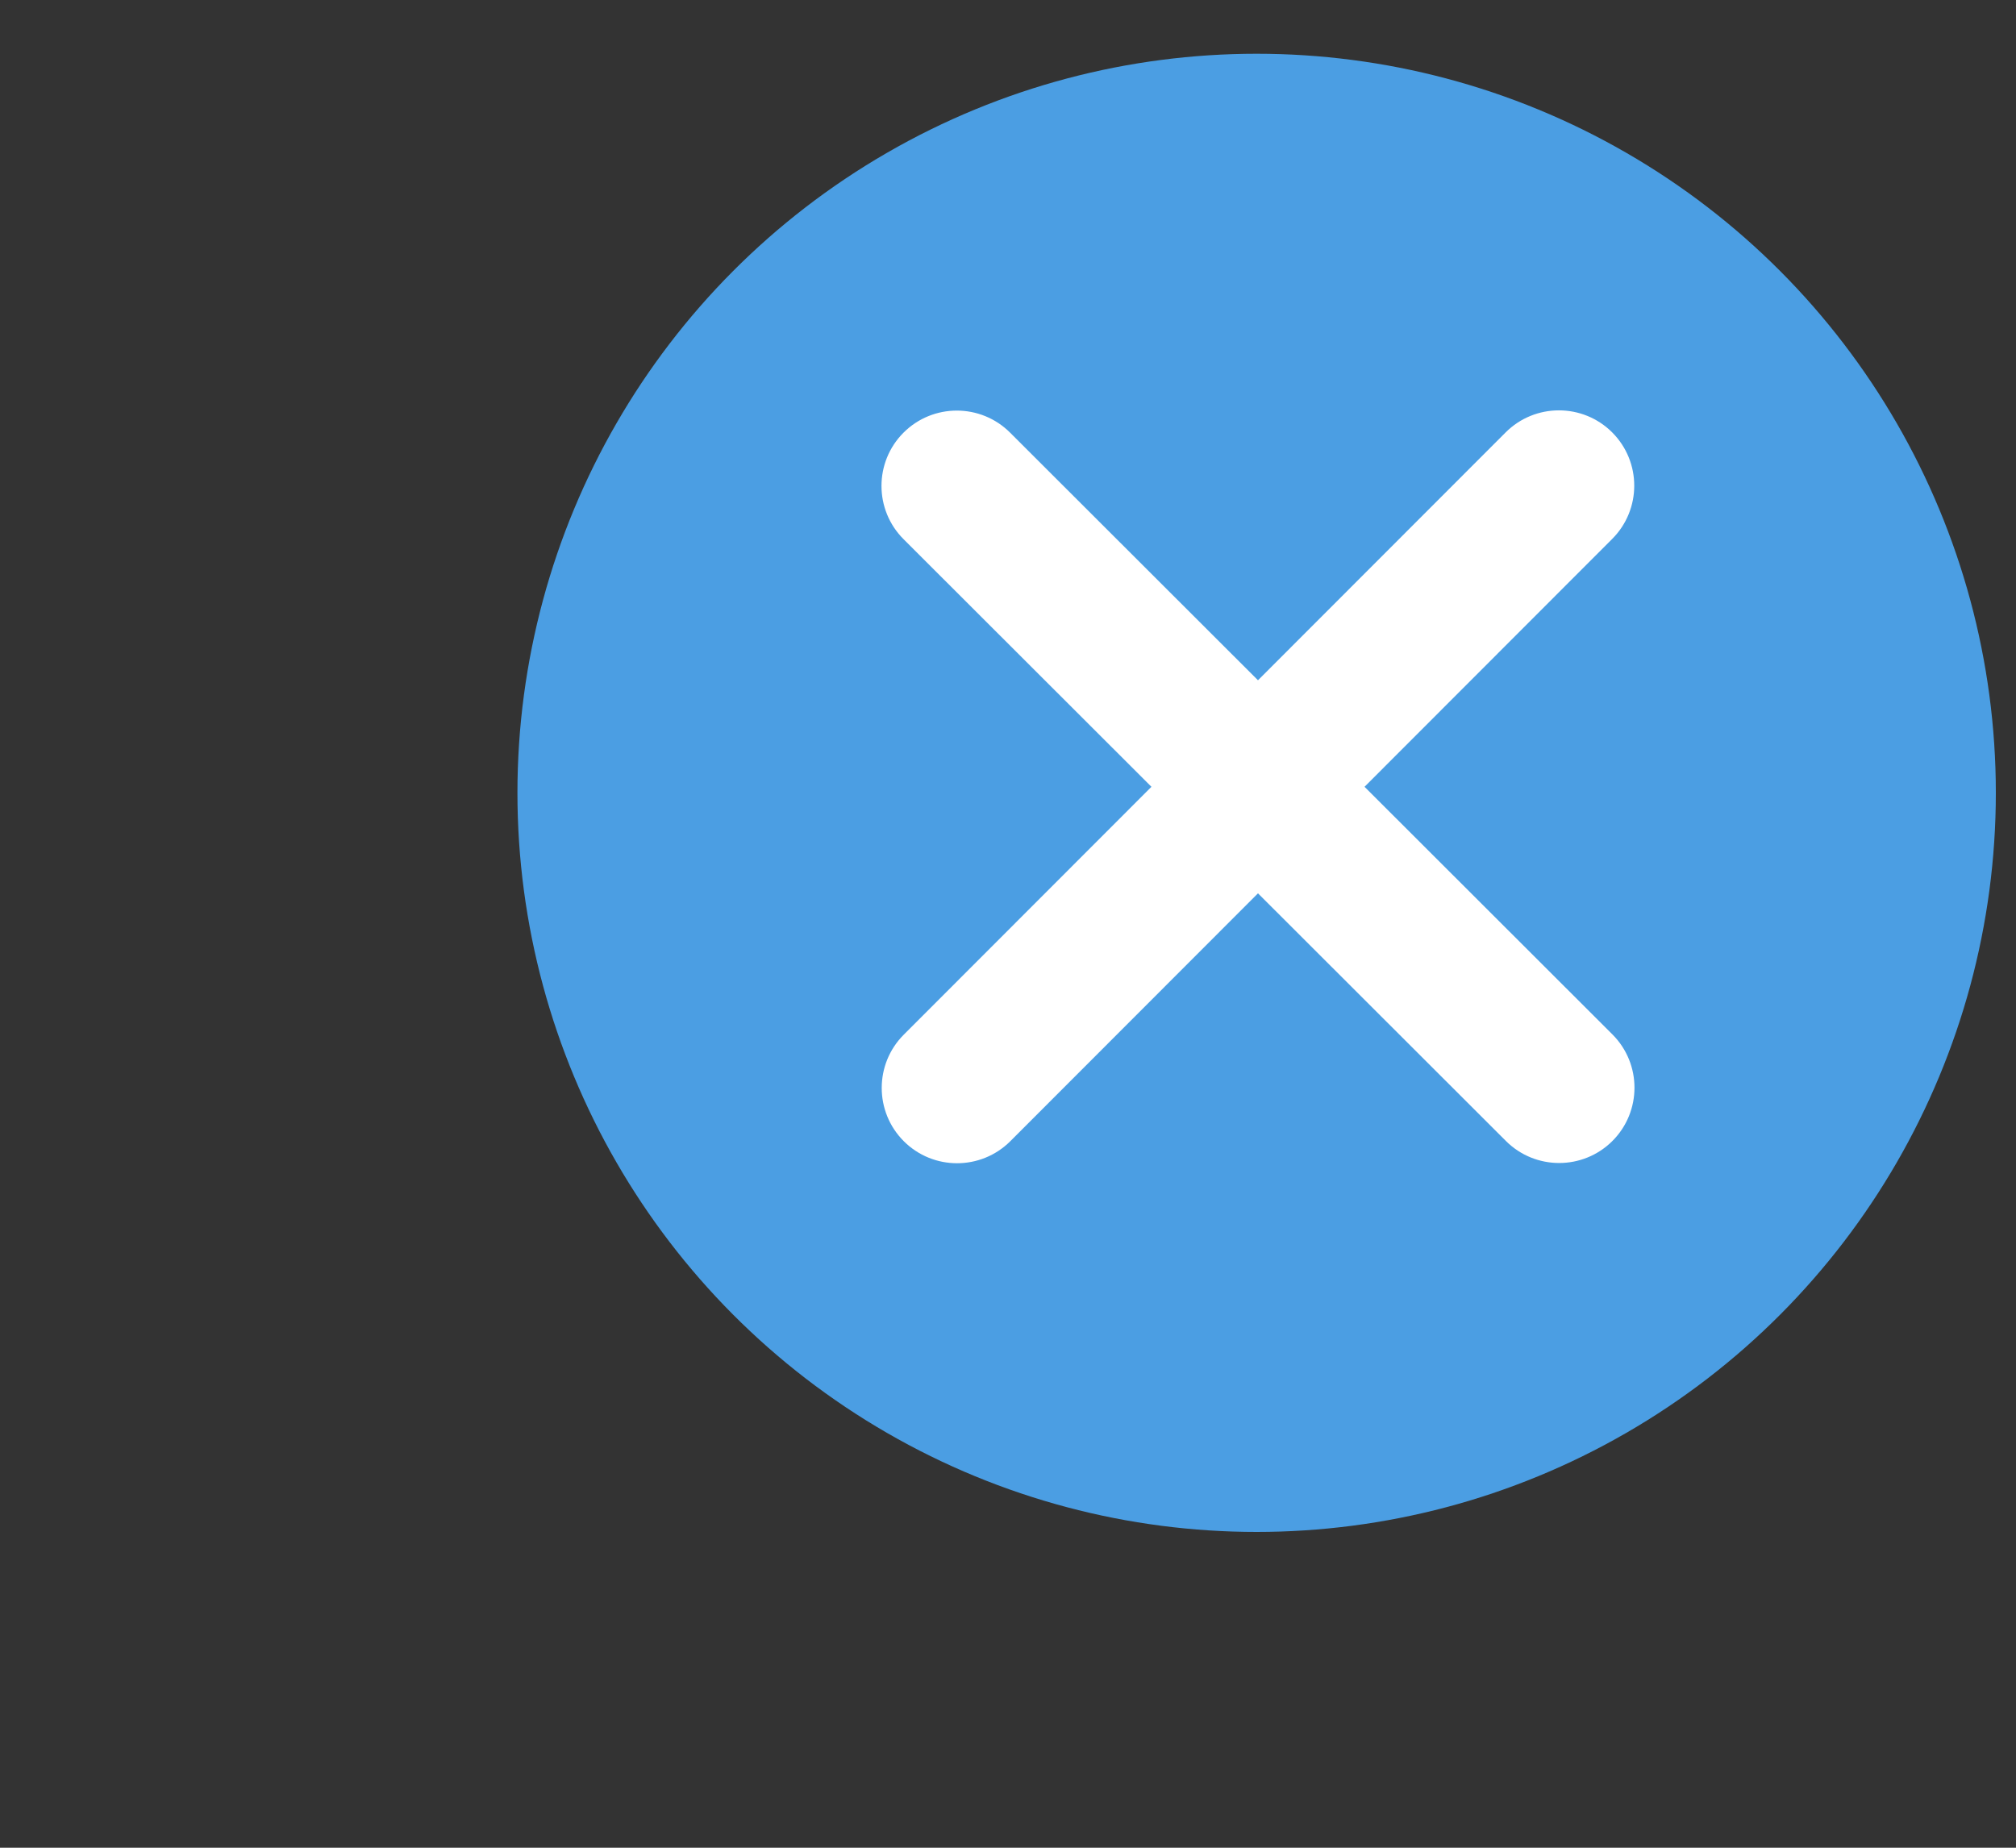 <svg xmlns="http://www.w3.org/2000/svg" viewBox="-150 20 600 550">
    <rect x="-150" y="20" width="600" height="550" fill="#333333" stroke="none"/>
    <!--! Font Awesome Pro 6.4.0 by @fontawesome - https://fontawesome.com License - https://fontawesome.com/license (Commercial License) Copyright 2023 Fonticons, Inc. -->
    <circle fill="#4b9ee3" cx="224" cy="256" r="220" />
    <g transform="translate(90 75) scale(0.7)">
        <path fill="#fff" d="M342.6 150.6c12.5-12.5 12.5-32.8 0-45.3s-32.8-12.5-45.3 0L192 210.7 86.6 105.4c-12.5-12.5-32.8-12.5-45.3 0s-12.5 32.8 0 45.3L146.7 256 41.4 361.4c-12.5 12.5-12.5 32.8 0 45.3s32.8 12.5 45.3 0L192 301.3 297.4 406.6c12.5 12.5 32.8 12.5 45.3 0s12.5-32.8 0-45.3L237.3 256 342.6 150.6z" />
    </g>
</svg>